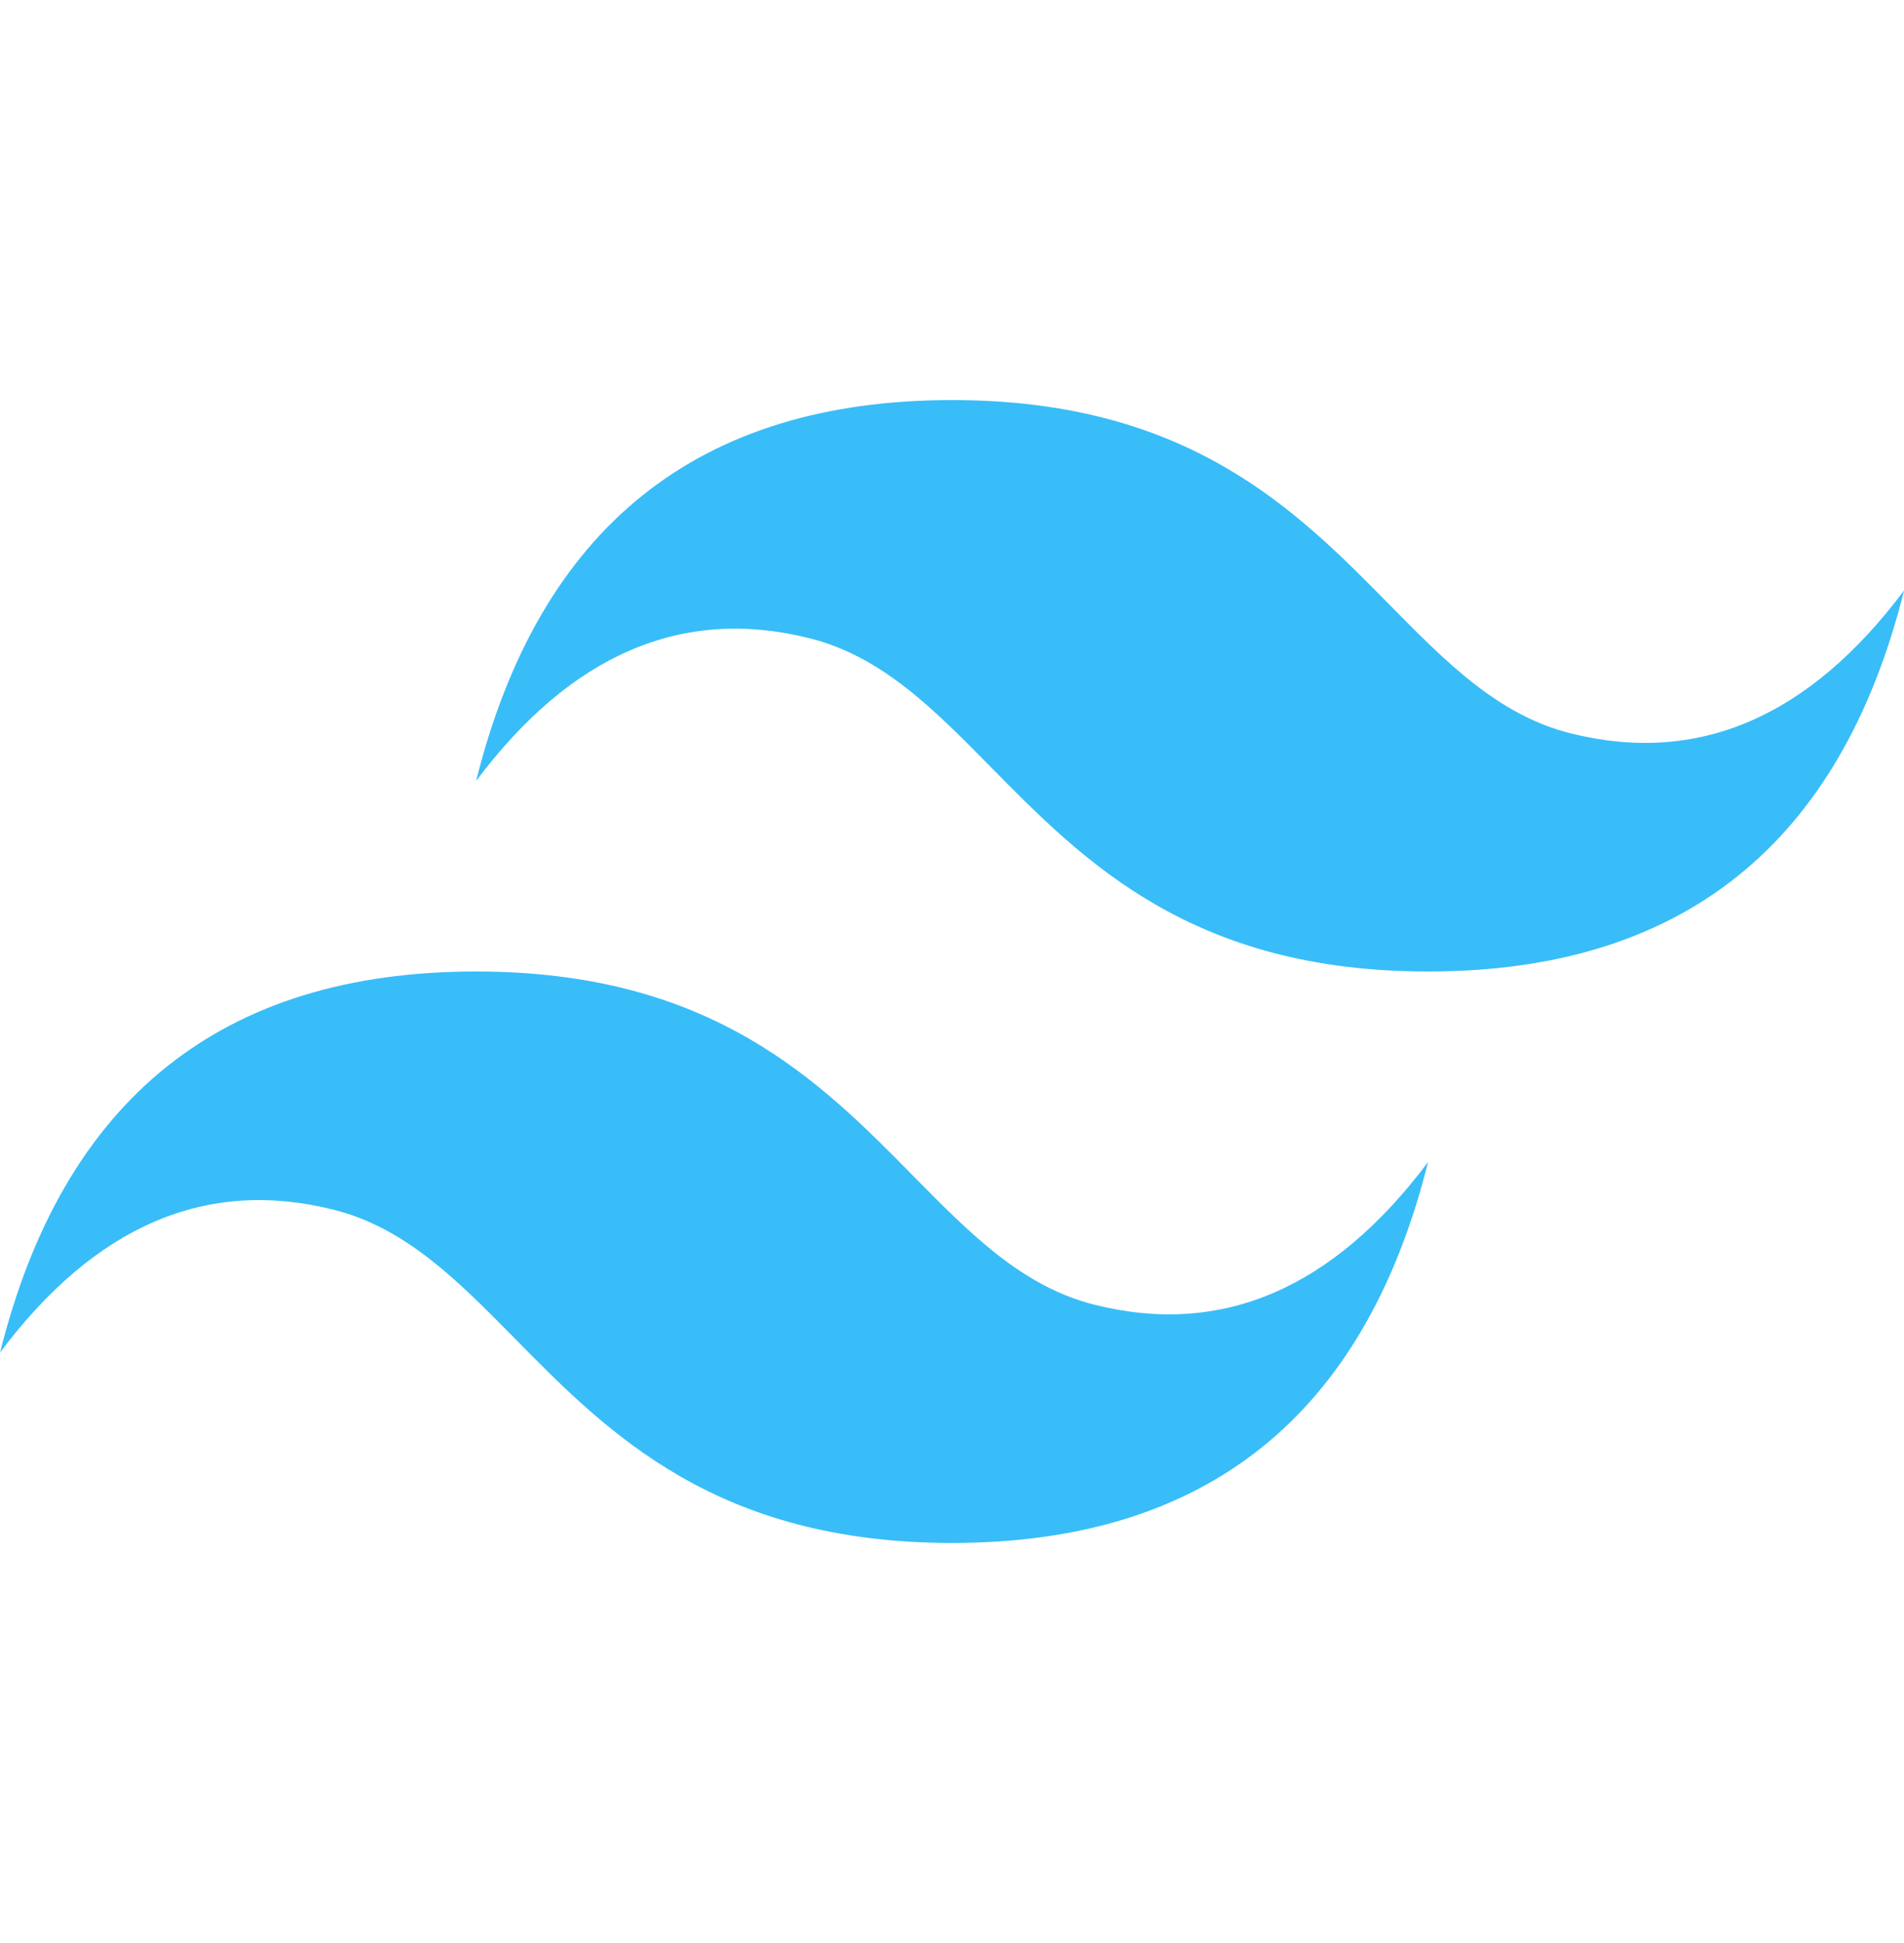 <svg width="50" height="51" viewBox="0 0 50 51" fill="none" xmlns="http://www.w3.org/2000/svg">
<g clip-path="url(#clip0_667_9)">
<path d="M25.002 10.501C18.335 10.501 14.169 13.833 12.502 20.5C15.001 17.167 17.918 15.918 21.251 16.751C23.153 17.225 24.513 18.605 26.019 20.134C28.47 22.621 31.306 25.5 37.502 25.5C44.168 25.5 48.334 22.168 50.002 15.499C47.502 18.834 44.585 20.083 41.252 19.25C39.349 18.776 37.991 17.396 36.483 15.867C34.034 13.38 31.198 10.501 25.002 10.501ZM12.502 25.5C5.835 25.5 1.669 28.833 0.001 35.501C2.501 32.167 5.418 30.917 8.751 31.75C10.653 32.225 12.013 33.604 13.519 35.133C15.97 37.62 18.806 40.499 25.002 40.499C31.668 40.499 35.834 37.167 37.502 30.501C35.002 33.833 32.085 35.083 28.752 34.249C26.849 33.775 25.491 32.395 23.983 30.867C21.534 28.38 18.698 25.5 12.502 25.5Z" fill="#38BDF8"/>
</g>
<defs>
<clipPath id="clip0_667_9">
<rect width="50" height="50" fill="white" transform="translate(0 0.5)"/>
</clipPath>
</defs>
</svg>
